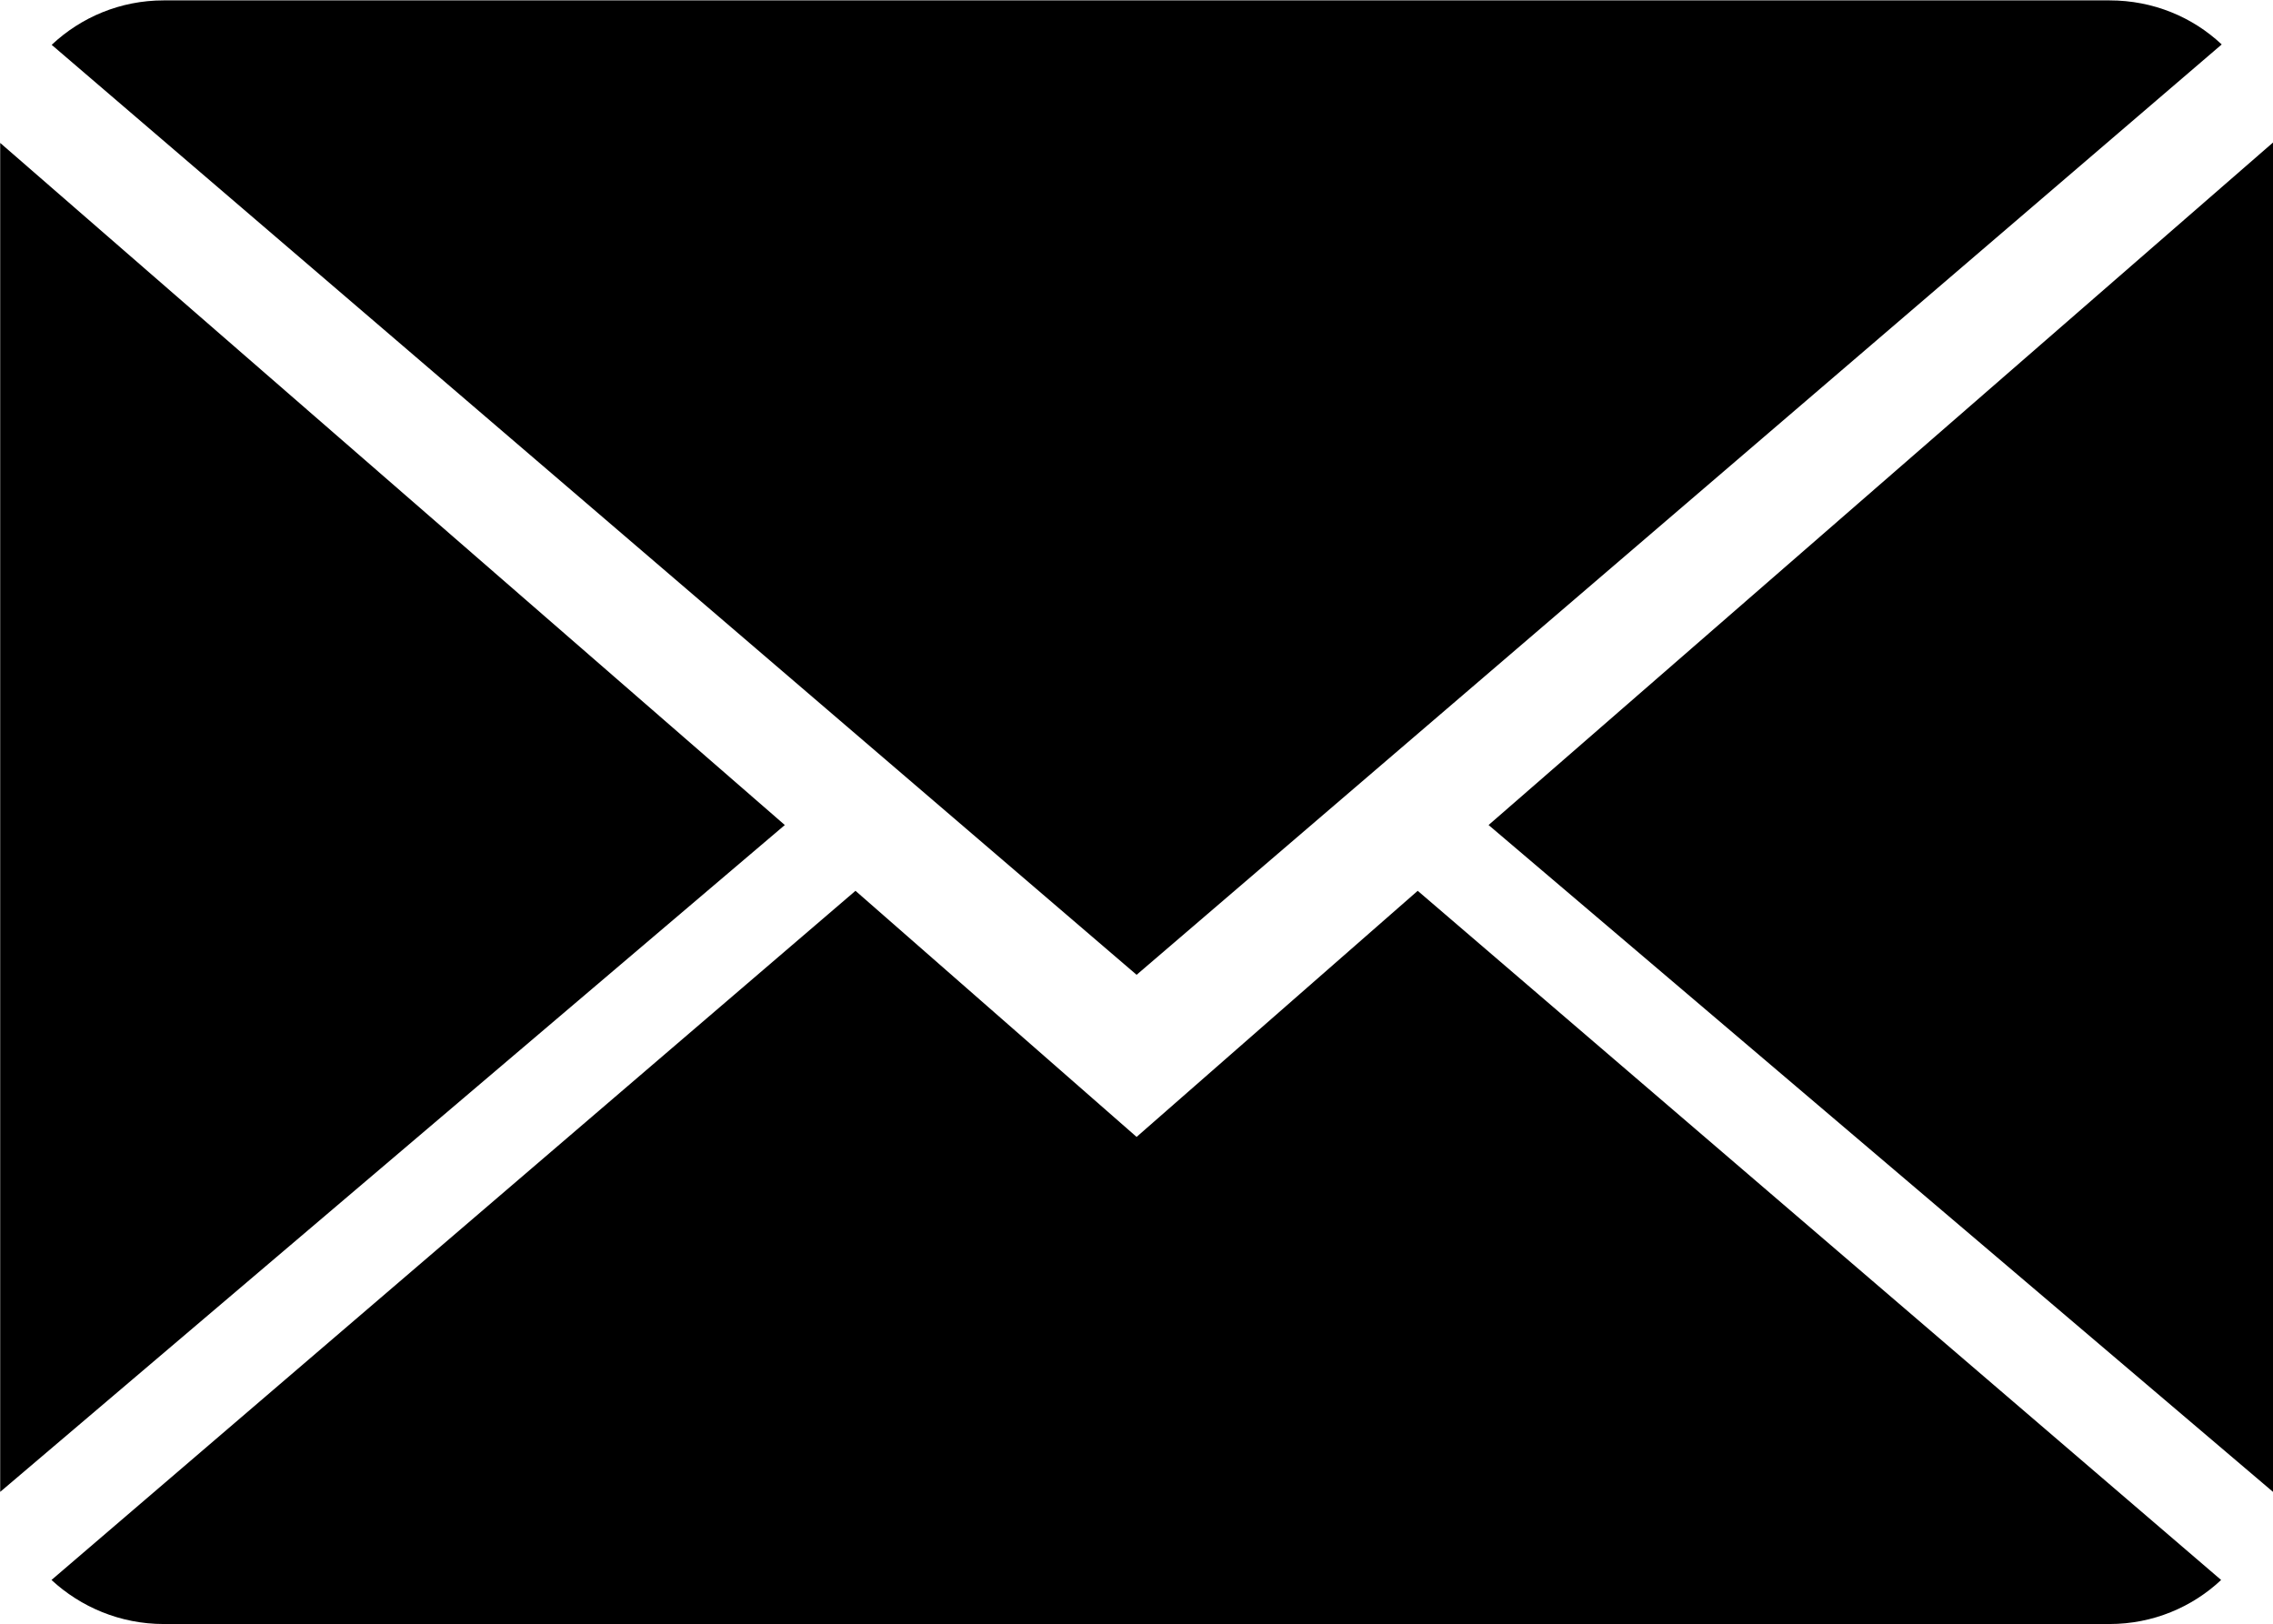 <?xml version="1.0" encoding="utf-8"?>
<!-- Generator: Adobe Illustrator 17.0.0, SVG Export Plug-In . SVG Version: 6.00 Build 0)  -->
<!DOCTYPE svg PUBLIC "-//W3C//DTD SVG 1.1//EN" "http://www.w3.org/Graphics/SVG/1.1/DTD/svg11.dtd">
<svg version="1.1" id="Capa_1" xmlns="http://www.w3.org/2000/svg" xmlns:xlink="http://www.w3.org/1999/xlink" x="0px" y="0px"
	 width="11.611px" height="8.295px" viewBox="0 0 11.611 8.295" enable-background="new 0 0 11.611 8.295" xml:space="preserve">
<g>
	<path d="M5.806,5.807L4.37,4.55L0.263,8.07c0.149,0.138,0.351,0.225,0.573,0.225h9.94c0.221,0,0.422-0.086,0.57-0.225L7.242,4.55
		L5.806,5.807z"/>
	<path d="M11.349,0.227c-0.149-0.14-0.35-0.225-0.573-0.225h-9.94c-0.221,0-0.422,0.086-0.572,0.227l5.542,4.75L11.349,0.227z"/>
	<polygon points="0.001,0.73 0.001,7.62 4.009,4.214 	"/>
	<polygon points="7.604,4.214 11.611,7.62 11.611,0.728 	"/>
</g>
</svg>
